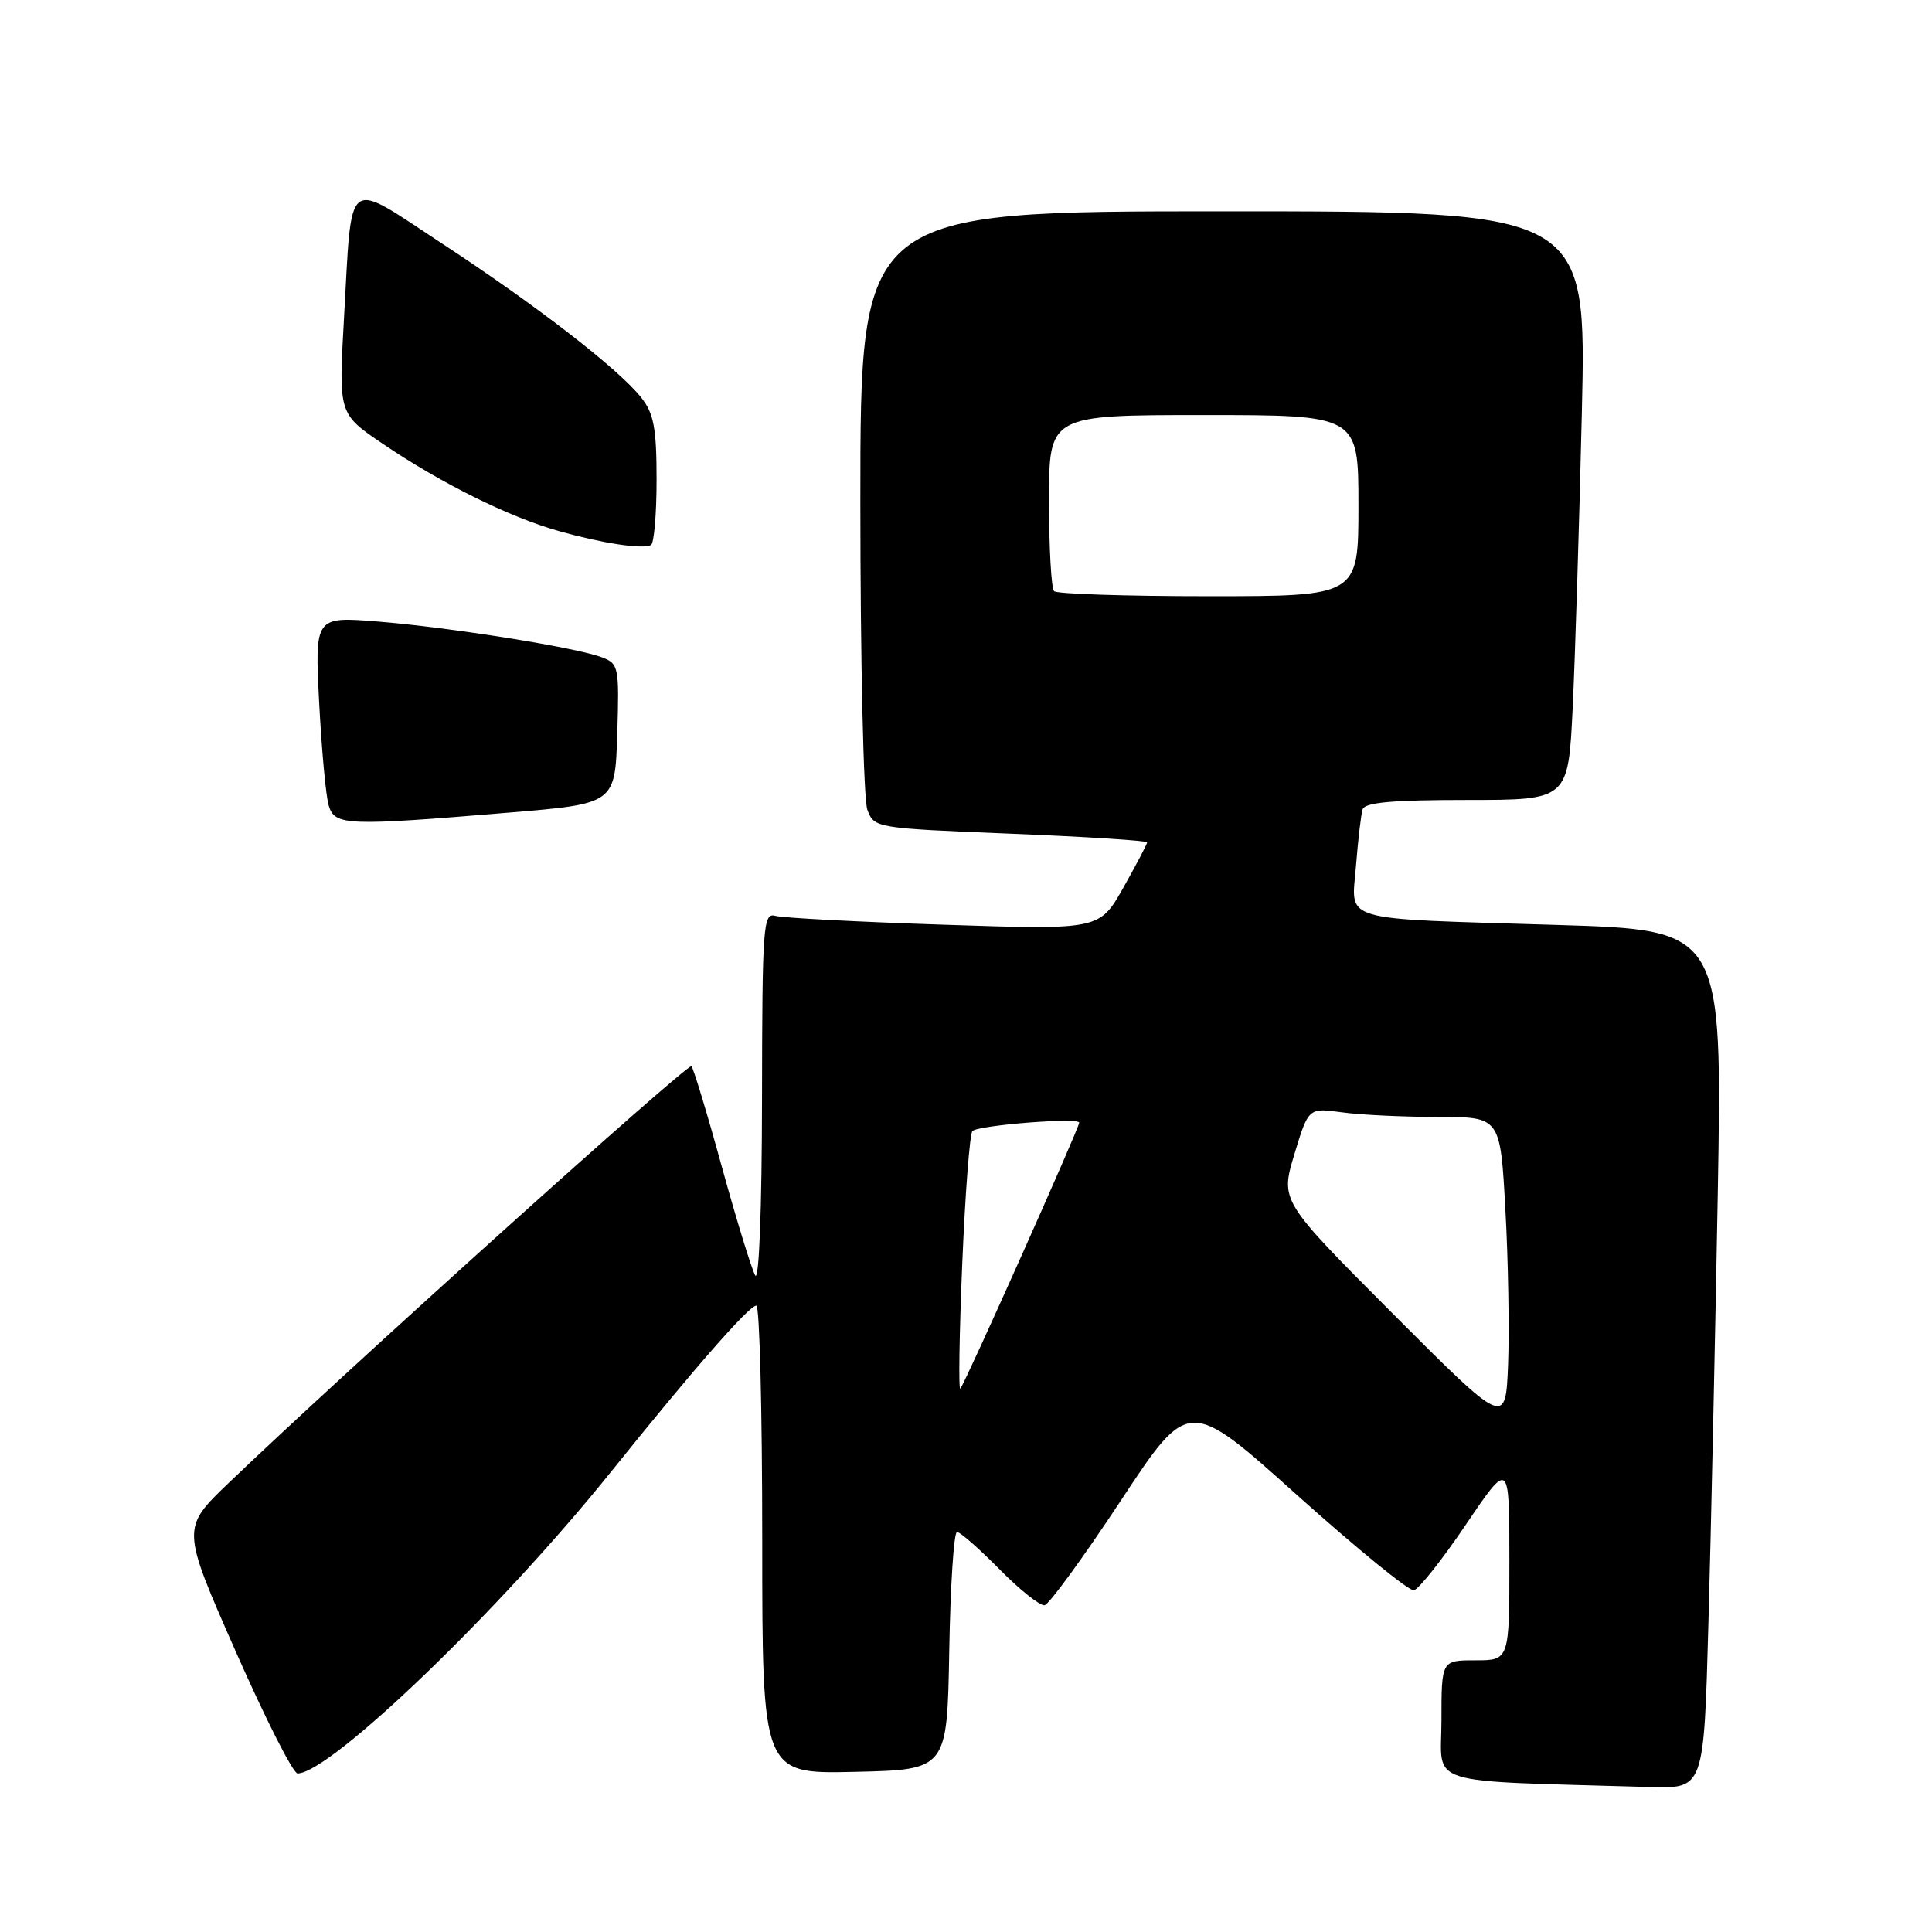 <?xml version="1.0" encoding="UTF-8" standalone="no"?>
<!DOCTYPE svg PUBLIC "-//W3C//DTD SVG 1.1//EN" "http://www.w3.org/Graphics/SVG/1.1/DTD/svg11.dtd" >
<svg xmlns="http://www.w3.org/2000/svg" xmlns:xlink="http://www.w3.org/1999/xlink" version="1.1" viewBox="0 0 256 256">
 <g >
 <path fill="currentColor"
d=" M 226.37 215.25 C 226.71 203.29 227.26 177.69 227.61 158.36 C 228.23 123.23 228.23 123.23 206.37 122.56 C 176.96 121.66 179.09 122.29 179.68 114.69 C 179.95 111.29 180.34 107.94 180.55 107.25 C 180.83 106.33 184.50 106.00 194.37 106.00 C 207.80 106.00 207.80 106.00 208.39 93.75 C 208.71 87.01 209.26 69.46 209.60 54.75 C 210.23 28.00 210.23 28.00 162.11 28.00 C 114.00 28.00 114.00 28.00 114.00 66.43 C 114.00 87.58 114.42 105.97 114.93 107.30 C 115.84 109.72 115.99 109.74 133.93 110.47 C 143.87 110.87 152.00 111.39 152.00 111.62 C 152.00 111.84 150.58 114.55 148.85 117.62 C 145.69 123.21 145.69 123.21 125.10 122.53 C 113.77 122.16 103.71 121.63 102.75 121.36 C 101.12 120.90 101.00 122.53 100.97 145.68 C 100.95 160.18 100.58 169.88 100.07 169.00 C 99.60 168.18 97.61 161.72 95.66 154.65 C 93.72 147.58 91.89 141.56 91.62 141.28 C 91.15 140.82 45.48 181.95 30.30 196.50 C 24.04 202.50 24.04 202.50 31.20 218.75 C 35.14 227.69 38.84 235.00 39.43 234.99 C 43.79 234.95 66.31 213.28 80.98 195.00 C 91.93 181.37 99.25 173.00 100.22 173.00 C 100.65 173.00 101.00 186.96 101.00 204.03 C 101.00 235.06 101.00 235.06 113.25 234.78 C 125.50 234.50 125.50 234.50 125.78 218.75 C 125.93 210.09 126.39 203.00 126.81 203.00 C 127.23 203.00 129.77 205.23 132.45 207.95 C 135.13 210.67 137.81 212.80 138.41 212.70 C 139.01 212.59 143.55 206.36 148.50 198.86 C 157.50 185.21 157.50 185.21 171.84 198.08 C 179.73 205.15 186.70 210.84 187.34 210.72 C 187.98 210.60 191.09 206.68 194.25 202.00 C 200.00 193.50 200.00 193.50 200.00 206.75 C 200.00 220.00 200.00 220.00 195.50 220.00 C 191.00 220.00 191.00 220.00 191.00 227.97 C 191.00 236.80 188.14 235.89 218.63 236.79 C 225.77 237.00 225.77 237.00 226.37 215.25 Z  M 67.50 107.67 C 81.50 106.50 81.50 106.50 81.79 97.24 C 82.06 88.36 81.98 87.94 79.76 87.10 C 76.33 85.79 59.69 83.14 50.10 82.36 C 41.71 81.69 41.71 81.69 42.29 93.09 C 42.62 99.37 43.18 105.51 43.56 106.75 C 44.36 109.41 45.88 109.47 67.50 107.67 Z  M 87.00 63.58 C 87.00 56.77 86.64 54.81 84.99 52.71 C 82.01 48.92 71.06 40.45 58.56 32.26 C 45.56 23.75 46.68 22.90 45.58 42.18 C 44.86 54.83 44.86 54.83 50.68 58.78 C 58.46 64.05 67.41 68.49 74.05 70.37 C 79.86 72.00 85.02 72.79 86.25 72.23 C 86.66 72.04 87.00 68.14 87.00 63.58 Z  M 184.57 174.08 C 169.65 159.12 169.65 159.12 171.51 152.95 C 173.38 146.78 173.38 146.78 177.83 147.39 C 180.28 147.73 186.00 148.00 190.54 148.00 C 198.80 148.00 198.80 148.00 199.47 160.25 C 199.85 166.99 200.00 176.22 199.83 180.77 C 199.50 189.04 199.50 189.04 184.57 174.08 Z  M 127.50 167.50 C 127.89 158.15 128.50 150.22 128.85 149.87 C 129.66 149.09 143.00 148.04 143.00 148.76 C 143.00 149.45 127.85 183.36 127.25 184.00 C 127.00 184.28 127.11 176.85 127.50 167.50 Z  M 139.67 78.33 C 139.30 77.97 139.00 72.57 139.00 66.33 C 139.00 55.00 139.00 55.00 159.50 55.00 C 180.00 55.00 180.00 55.00 180.00 67.00 C 180.00 79.00 180.00 79.00 160.17 79.00 C 149.26 79.00 140.03 78.70 139.67 78.33 Z "/>
</g>
</svg>